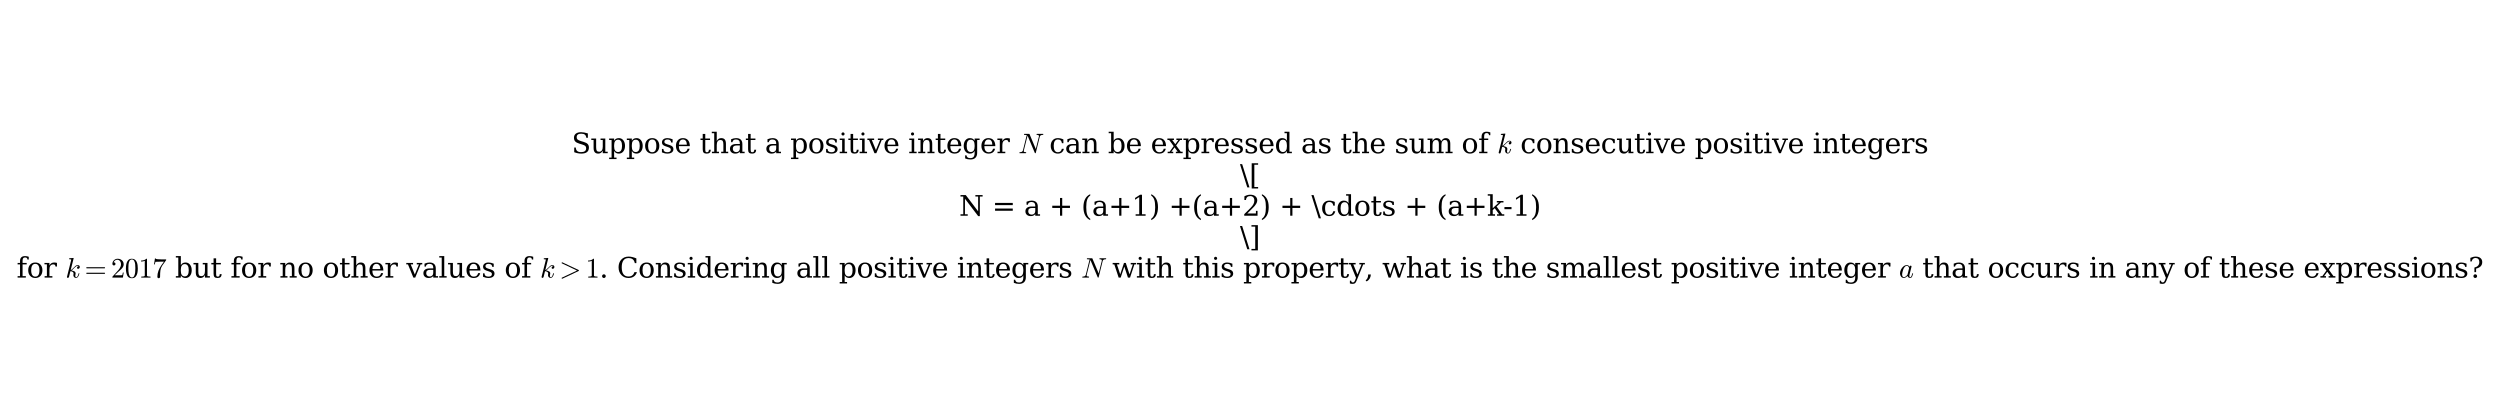 <?xml version="1.0" encoding="utf-8" standalone="no"?>
<!DOCTYPE svg PUBLIC "-//W3C//DTD SVG 1.1//EN"
  "http://www.w3.org/Graphics/SVG/1.1/DTD/svg11.dtd">
<svg xmlns:xlink="http://www.w3.org/1999/xlink" width="1085.64pt" height="180.72pt" viewBox="0 0 1085.64 180.72" xmlns="http://www.w3.org/2000/svg" version="1.1">
 <defs>
  <style type="text/css">*{stroke-linejoin: round; stroke-linecap: butt}</style>
 </defs>
 <g id="figure_1">
  <g id="patch_1">
   <path d="M 0 180.72 
L 1085.64 180.72 
L 1085.64 0 
L 0 0 
z
" style="fill: #ffffff"/>
  </g>
  <g id="axes_1">
   <g id="text_1">
    <!-- Suppose that a positive integer $N$ can be expressed as the sum of $k$ consecutive positive integers -->
    <g transform="translate(248.22 66.532) scale(0.12 -0.12)">
     <defs>
      <path id="DejaVuSerif-53" d="M 594 225 
L 594 1288 
L 953 1284 
Q 969 753 1261 498 
Q 1553 244 2150 244 
Q 2706 244 2998 464 
Q 3291 684 3291 1106 
Q 3291 1444 3114 1625 
Q 2938 1806 2369 1978 
L 1753 2163 
Q 1084 2366 811 2669 
Q 538 2972 538 3500 
Q 538 4094 959 4422 
Q 1381 4750 2144 4750 
Q 2469 4750 2856 4679 
Q 3244 4609 3681 4475 
L 3681 3481 
L 3328 3481 
Q 3275 3975 2998 4195 
Q 2722 4416 2156 4416 
Q 1663 4416 1405 4214 
Q 1147 4013 1147 3628 
Q 1147 3294 1340 3103 
Q 1534 2913 2163 2725 
L 2741 2553 
Q 3375 2363 3645 2067 
Q 3916 1772 3916 1275 
Q 3916 597 3481 253 
Q 3047 -91 2188 -91 
Q 1803 -91 1404 -12 
Q 1006 66 594 225 
z
" transform="scale(0.016)"/>
      <path id="DejaVuSerif-75" d="M 2266 3322 
L 3341 3322 
L 3341 331 
L 3884 331 
L 3884 0 
L 2766 0 
L 2766 588 
Q 2606 256 2353 82 
Q 2100 -91 1766 -91 
Q 1213 -91 952 223 
Q 691 538 691 1209 
L 691 2988 
L 172 2988 
L 172 3322 
L 1269 3322 
L 1269 1388 
Q 1269 781 1417 556 
Q 1566 331 1947 331 
Q 2347 331 2556 625 
Q 2766 919 2766 1478 
L 2766 2988 
L 2266 2988 
L 2266 3322 
z
" transform="scale(0.016)"/>
      <path id="DejaVuSerif-70" d="M 1313 1825 
L 1313 1497 
Q 1313 897 1542 583 
Q 1772 269 2209 269 
Q 2650 269 2876 622 
Q 3103 975 3103 1663 
Q 3103 2353 2876 2703 
Q 2650 3053 2209 3053 
Q 1772 3053 1542 2737 
Q 1313 2422 1313 1825 
z
M 738 2988 
L 184 2988 
L 184 3322 
L 1313 3322 
L 1313 2803 
Q 1481 3116 1742 3264 
Q 2003 3413 2388 3413 
Q 3000 3413 3387 2928 
Q 3775 2444 3775 1663 
Q 3775 881 3387 395 
Q 3000 -91 2388 -91 
Q 2003 -91 1742 57 
Q 1481 206 1313 519 
L 1313 -997 
L 1856 -997 
L 1856 -1331 
L 184 -1331 
L 184 -997 
L 738 -997 
L 738 2988 
z
" transform="scale(0.016)"/>
      <path id="DejaVuSerif-6f" d="M 1925 219 
Q 2388 219 2623 584 
Q 2859 950 2859 1663 
Q 2859 2375 2623 2739 
Q 2388 3103 1925 3103 
Q 1463 3103 1227 2739 
Q 991 2375 991 1663 
Q 991 950 1228 584 
Q 1466 219 1925 219 
z
M 1925 -91 
Q 1200 -91 759 389 
Q 319 869 319 1663 
Q 319 2456 758 2934 
Q 1197 3413 1925 3413 
Q 2653 3413 3092 2934 
Q 3531 2456 3531 1663 
Q 3531 869 3092 389 
Q 2653 -91 1925 -91 
z
" transform="scale(0.016)"/>
      <path id="DejaVuSerif-73" d="M 359 184 
L 359 959 
L 691 959 
Q 703 588 923 403 
Q 1144 219 1575 219 
Q 1963 219 2166 364 
Q 2369 509 2369 788 
Q 2369 1006 2220 1140 
Q 2072 1275 1594 1428 
L 1178 1569 
Q 750 1706 558 1912 
Q 366 2119 366 2438 
Q 366 2894 700 3153 
Q 1034 3413 1625 3413 
Q 1888 3413 2178 3344 
Q 2469 3275 2778 3144 
L 2778 2419 
L 2447 2419 
Q 2434 2741 2221 2922 
Q 2009 3103 1644 3103 
Q 1281 3103 1095 2975 
Q 909 2847 909 2591 
Q 909 2381 1050 2254 
Q 1191 2128 1613 1997 
L 2069 1856 
Q 2541 1709 2748 1489 
Q 2956 1269 2956 922 
Q 2956 450 2595 179 
Q 2234 -91 1600 -91 
Q 1278 -91 972 -22 
Q 666 47 359 184 
z
" transform="scale(0.016)"/>
      <path id="DejaVuSerif-65" d="M 3469 1600 
L 991 1600 
L 991 1575 
Q 991 903 1244 561 
Q 1497 219 1991 219 
Q 2369 219 2611 417 
Q 2853 616 2950 1006 
L 3413 1006 
Q 3275 459 2904 184 
Q 2534 -91 1931 -91 
Q 1203 -91 761 389 
Q 319 869 319 1663 
Q 319 2450 753 2931 
Q 1188 3413 1894 3413 
Q 2647 3413 3050 2948 
Q 3453 2484 3469 1600 
z
M 2791 1931 
Q 2772 2513 2545 2808 
Q 2319 3103 1894 3103 
Q 1497 3103 1269 2806 
Q 1041 2509 991 1931 
L 2791 1931 
z
" transform="scale(0.016)"/>
      <path id="DejaVuSerif-20" transform="scale(0.016)"/>
      <path id="DejaVuSerif-74" d="M 691 2988 
L 184 2988 
L 184 3322 
L 691 3322 
L 691 4353 
L 1269 4353 
L 1269 3322 
L 2350 3322 
L 2350 2988 
L 1269 2988 
L 1269 878 
Q 1269 456 1350 337 
Q 1431 219 1650 219 
Q 1875 219 1978 351 
Q 2081 484 2088 781 
L 2522 781 
Q 2497 328 2275 118 
Q 2053 -91 1600 -91 
Q 1103 -91 897 129 
Q 691 350 691 878 
L 691 2988 
z
" transform="scale(0.016)"/>
      <path id="DejaVuSerif-68" d="M 263 0 
L 263 331 
L 781 331 
L 781 4531 
L 231 4531 
L 231 4863 
L 1356 4863 
L 1356 2731 
Q 1516 3069 1770 3241 
Q 2025 3413 2363 3413 
Q 2913 3413 3172 3097 
Q 3431 2781 3431 2113 
L 3431 331 
L 3944 331 
L 3944 0 
L 2356 0 
L 2356 331 
L 2853 331 
L 2853 1931 
Q 2853 2541 2704 2764 
Q 2556 2988 2175 2988 
Q 1775 2988 1565 2697 
Q 1356 2406 1356 1850 
L 1356 331 
L 1856 331 
L 1856 0 
L 263 0 
z
" transform="scale(0.016)"/>
      <path id="DejaVuSerif-61" d="M 2547 1044 
L 2547 1747 
L 1806 1747 
Q 1378 1747 1168 1562 
Q 959 1378 959 997 
Q 959 650 1171 447 
Q 1384 244 1747 244 
Q 2106 244 2326 466 
Q 2547 688 2547 1044 
z
M 3122 2075 
L 3122 331 
L 3634 331 
L 3634 0 
L 2547 0 
L 2547 359 
Q 2356 128 2106 18 
Q 1856 -91 1522 -91 
Q 969 -91 644 203 
Q 319 497 319 997 
Q 319 1513 691 1797 
Q 1063 2081 1741 2081 
L 2547 2081 
L 2547 2309 
Q 2547 2688 2317 2895 
Q 2088 3103 1672 3103 
Q 1328 3103 1125 2947 
Q 922 2791 872 2484 
L 575 2484 
L 575 3156 
Q 875 3284 1158 3348 
Q 1441 3413 1709 3413 
Q 2400 3413 2761 3070 
Q 3122 2728 3122 2075 
z
" transform="scale(0.016)"/>
      <path id="DejaVuSerif-69" d="M 622 4353 
Q 622 4497 726 4603 
Q 831 4709 978 4709 
Q 1122 4709 1226 4603 
Q 1331 4497 1331 4353 
Q 1331 4206 1228 4103 
Q 1125 4000 978 4000 
Q 831 4000 726 4103 
Q 622 4206 622 4353 
z
M 1356 331 
L 1900 331 
L 1900 0 
L 231 0 
L 231 331 
L 781 331 
L 781 2988 
L 231 2988 
L 231 3322 
L 1356 3322 
L 1356 331 
z
" transform="scale(0.016)"/>
      <path id="DejaVuSerif-76" d="M 1581 0 
L 359 2988 
L -19 2988 
L -19 3322 
L 1509 3322 
L 1509 2988 
L 978 2988 
L 1913 703 
L 2847 2988 
L 2350 2988 
L 2350 3322 
L 3597 3322 
L 3597 2988 
L 3225 2988 
L 2003 0 
L 1581 0 
z
" transform="scale(0.016)"/>
      <path id="DejaVuSerif-6e" d="M 263 0 
L 263 331 
L 781 331 
L 781 2988 
L 231 2988 
L 231 3322 
L 1356 3322 
L 1356 2731 
Q 1516 3069 1770 3241 
Q 2025 3413 2363 3413 
Q 2913 3413 3172 3097 
Q 3431 2781 3431 2113 
L 3431 331 
L 3944 331 
L 3944 0 
L 2356 0 
L 2356 331 
L 2853 331 
L 2853 1931 
Q 2853 2541 2703 2767 
Q 2553 2994 2175 2994 
Q 1775 2994 1565 2701 
Q 1356 2409 1356 1850 
L 1356 331 
L 1856 331 
L 1856 0 
L 263 0 
z
" transform="scale(0.016)"/>
      <path id="DejaVuSerif-67" d="M 3359 2988 
L 3359 72 
Q 3359 -644 2965 -1033 
Q 2572 -1422 1844 -1422 
Q 1516 -1422 1216 -1362 
Q 916 -1303 641 -1184 
L 641 -488 
L 941 -488 
Q 997 -813 1206 -963 
Q 1416 -1113 1806 -1113 
Q 2313 -1113 2548 -827 
Q 2784 -541 2784 72 
L 2784 519 
Q 2616 206 2355 57 
Q 2094 -91 1709 -91 
Q 1097 -91 708 395 
Q 319 881 319 1663 
Q 319 2444 706 2928 
Q 1094 3413 1709 3413 
Q 2094 3413 2355 3264 
Q 2616 3116 2784 2803 
L 2784 3322 
L 3909 3322 
L 3909 2988 
L 3359 2988 
z
M 2784 1825 
Q 2784 2422 2554 2737 
Q 2325 3053 1888 3053 
Q 1444 3053 1217 2703 
Q 991 2353 991 1663 
Q 991 975 1217 622 
Q 1444 269 1888 269 
Q 2325 269 2554 583 
Q 2784 897 2784 1497 
L 2784 1825 
z
" transform="scale(0.016)"/>
      <path id="DejaVuSerif-72" d="M 3059 3328 
L 3059 2497 
L 2728 2497 
Q 2713 2744 2591 2866 
Q 2469 2988 2234 2988 
Q 1809 2988 1582 2694 
Q 1356 2400 1356 1850 
L 1356 331 
L 2022 331 
L 2022 0 
L 263 0 
L 263 331 
L 781 331 
L 781 2994 
L 231 2994 
L 231 3322 
L 1356 3322 
L 1356 2731 
Q 1525 3078 1790 3245 
Q 2056 3413 2438 3413 
Q 2578 3413 2733 3391 
Q 2888 3369 3059 3328 
z
" transform="scale(0.016)"/>
      <path id="Cmmi10-4e" d="M 300 0 
Q 238 0 238 84 
Q 241 100 250 139 
Q 259 178 276 201 
Q 294 225 319 225 
Q 931 225 1031 616 
L 1900 4116 
Q 1722 4147 1338 4147 
Q 1275 4147 1275 4231 
Q 1278 4247 1287 4286 
Q 1297 4325 1314 4348 
Q 1331 4372 1356 4372 
L 2463 4372 
Q 2509 4372 2522 4331 
L 3944 947 
L 4653 3781 
Q 4666 3850 4666 3878 
Q 4666 4147 4172 4147 
Q 4109 4147 4109 4231 
Q 4131 4313 4143 4342 
Q 4156 4372 4219 4372 
L 5588 4372 
Q 5650 4372 5650 4288 
Q 5647 4272 5637 4233 
Q 5628 4194 5611 4170 
Q 5594 4147 5569 4147 
Q 4956 4147 4856 3756 
L 3938 56 
Q 3916 0 3872 0 
L 3794 0 
Q 3750 0 3738 44 
L 2106 3916 
L 2094 3956 
Q 2081 3969 2081 3975 
L 1234 588 
Q 1228 572 1225 548 
Q 1222 525 1216 494 
Q 1216 328 1359 276 
Q 1503 225 1716 225 
Q 1778 225 1778 141 
Q 1756 53 1740 26 
Q 1725 0 1672 0 
L 300 0 
z
" transform="scale(0.016)"/>
      <path id="DejaVuSerif-63" d="M 3291 997 
Q 3169 466 2822 187 
Q 2475 -91 1925 -91 
Q 1200 -91 759 389 
Q 319 869 319 1663 
Q 319 2459 759 2936 
Q 1200 3413 1925 3413 
Q 2241 3413 2553 3339 
Q 2866 3266 3181 3116 
L 3181 2266 
L 2847 2266 
Q 2781 2703 2561 2903 
Q 2341 3103 1931 3103 
Q 1466 3103 1228 2742 
Q 991 2381 991 1663 
Q 991 944 1227 581 
Q 1463 219 1931 219 
Q 2303 219 2525 412 
Q 2747 606 2828 997 
L 3291 997 
z
" transform="scale(0.016)"/>
      <path id="DejaVuSerif-62" d="M 738 331 
L 738 4531 
L 184 4531 
L 184 4863 
L 1313 4863 
L 1313 2803 
Q 1481 3116 1742 3264 
Q 2003 3413 2388 3413 
Q 3000 3413 3387 2928 
Q 3775 2444 3775 1663 
Q 3775 881 3387 395 
Q 3000 -91 2388 -91 
Q 2003 -91 1742 57 
Q 1481 206 1313 519 
L 1313 0 
L 184 0 
L 184 331 
L 738 331 
z
M 1313 1497 
Q 1313 897 1542 583 
Q 1772 269 2209 269 
Q 2650 269 2876 622 
Q 3103 975 3103 1663 
Q 3103 2353 2876 2703 
Q 2650 3053 2209 3053 
Q 1772 3053 1542 2737 
Q 1313 2422 1313 1825 
L 1313 1497 
z
" transform="scale(0.016)"/>
      <path id="DejaVuSerif-78" d="M 1863 2028 
L 2559 2988 
L 2113 2988 
L 2113 3322 
L 3391 3322 
L 3391 2988 
L 2950 2988 
L 2059 1759 
L 3097 331 
L 3531 331 
L 3531 0 
L 1997 0 
L 1997 331 
L 2419 331 
L 1697 1325 
L 972 331 
L 1403 331 
L 1403 0 
L 141 0 
L 141 331 
L 581 331 
L 1497 1594 
L 488 2988 
L 78 2988 
L 78 3322 
L 1563 3322 
L 1563 2988 
L 1166 2988 
L 1863 2028 
z
" transform="scale(0.016)"/>
      <path id="DejaVuSerif-64" d="M 3359 331 
L 3909 331 
L 3909 0 
L 2784 0 
L 2784 519 
Q 2616 206 2355 57 
Q 2094 -91 1709 -91 
Q 1097 -91 708 395 
Q 319 881 319 1663 
Q 319 2444 706 2928 
Q 1094 3413 1709 3413 
Q 2094 3413 2355 3264 
Q 2616 3116 2784 2803 
L 2784 4531 
L 2241 4531 
L 2241 4863 
L 3359 4863 
L 3359 331 
z
M 2784 1497 
L 2784 1825 
Q 2784 2422 2554 2737 
Q 2325 3053 1888 3053 
Q 1444 3053 1217 2703 
Q 991 2353 991 1663 
Q 991 975 1217 622 
Q 1444 269 1888 269 
Q 2325 269 2554 583 
Q 2784 897 2784 1497 
z
" transform="scale(0.016)"/>
      <path id="DejaVuSerif-6d" d="M 3316 2675 
Q 3481 3041 3739 3227 
Q 3997 3413 4341 3413 
Q 4863 3413 5119 3089 
Q 5375 2766 5375 2113 
L 5375 331 
L 5894 331 
L 5894 0 
L 4300 0 
L 4300 331 
L 4800 331 
L 4800 2047 
Q 4800 2556 4650 2772 
Q 4500 2988 4153 2988 
Q 3769 2988 3567 2697 
Q 3366 2406 3366 1850 
L 3366 331 
L 3866 331 
L 3866 0 
L 2291 0 
L 2291 331 
L 2791 331 
L 2791 2069 
Q 2791 2566 2641 2777 
Q 2491 2988 2144 2988 
Q 1759 2988 1557 2697 
Q 1356 2406 1356 1850 
L 1356 331 
L 1856 331 
L 1856 0 
L 263 0 
L 263 331 
L 781 331 
L 781 2994 
L 231 2994 
L 231 3322 
L 1356 3322 
L 1356 2731 
Q 1516 3063 1762 3238 
Q 2009 3413 2322 3413 
Q 2709 3413 2968 3220 
Q 3228 3028 3316 2675 
z
" transform="scale(0.016)"/>
      <path id="DejaVuSerif-66" d="M 2753 4078 
L 2450 4078 
Q 2447 4313 2317 4434 
Q 2188 4556 1941 4556 
Q 1619 4556 1487 4379 
Q 1356 4203 1356 3750 
L 1356 3322 
L 2284 3322 
L 2284 2988 
L 1356 2988 
L 1356 331 
L 2094 331 
L 2094 0 
L 231 0 
L 231 331 
L 781 331 
L 781 2988 
L 231 2988 
L 231 3322 
L 781 3322 
L 781 3738 
Q 781 4294 1070 4578 
Q 1359 4863 1919 4863 
Q 2128 4863 2337 4825 
Q 2547 4788 2753 4709 
L 2753 4078 
z
" transform="scale(0.016)"/>
      <path id="Cmmi10-6b" d="M 341 116 
Q 341 153 347 172 
L 1275 3872 
Q 1300 3981 1306 4044 
Q 1306 4147 891 4147 
Q 825 4147 825 4231 
Q 828 4247 839 4287 
Q 850 4328 867 4350 
Q 884 4372 916 4372 
L 1778 4441 
L 1797 4441 
Q 1797 4434 1819 4423 
Q 1841 4413 1844 4409 
Q 1856 4378 1856 4359 
L 1184 1684 
Q 1416 1781 1767 2145 
Q 2119 2509 2317 2668 
Q 2516 2828 2816 2828 
Q 2994 2828 3119 2706 
Q 3244 2584 3244 2406 
Q 3244 2294 3197 2198 
Q 3150 2103 3065 2043 
Q 2981 1984 2869 1984 
Q 2766 1984 2695 2048 
Q 2625 2113 2625 2216 
Q 2625 2369 2733 2473 
Q 2841 2578 2994 2578 
Q 2931 2663 2803 2663 
Q 2613 2663 2436 2553 
Q 2259 2444 2054 2239 
Q 1850 2034 1681 1864 
Q 1513 1694 1369 1606 
Q 1747 1563 2025 1408 
Q 2303 1253 2303 934 
Q 2303 869 2278 769 
Q 2222 528 2222 384 
Q 2222 97 2419 97 
Q 2650 97 2770 350 
Q 2891 603 2969 941 
Q 2981 978 3022 978 
L 3097 978 
Q 3122 978 3139 962 
Q 3156 947 3156 922 
Q 3156 916 3150 903 
Q 2909 -72 2406 -72 
Q 2225 -72 2086 12 
Q 1947 97 1872 242 
Q 1797 388 1797 569 
Q 1797 672 1825 781 
Q 1844 856 1844 922 
Q 1844 1169 1625 1297 
Q 1406 1425 1125 1453 
L 800 147 
Q 775 50 703 -11 
Q 631 -72 538 -72 
Q 456 -72 398 -17 
Q 341 38 341 116 
z
" transform="scale(0.016)"/>
     </defs>
     <use xlink:href="#DejaVuSerif-53" transform="translate(0 0.016)"/>
     <use xlink:href="#DejaVuSerif-75" transform="translate(68.506 0.016)"/>
     <use xlink:href="#DejaVuSerif-70" transform="translate(132.91 0.016)"/>
     <use xlink:href="#DejaVuSerif-70" transform="translate(196.924 0.016)"/>
     <use xlink:href="#DejaVuSerif-6f" transform="translate(260.938 0.016)"/>
     <use xlink:href="#DejaVuSerif-73" transform="translate(321.143 0.016)"/>
     <use xlink:href="#DejaVuSerif-65" transform="translate(372.461 0.016)"/>
     <use xlink:href="#DejaVuSerif-20" transform="translate(431.641 0.016)"/>
     <use xlink:href="#DejaVuSerif-74" transform="translate(463.428 0.016)"/>
     <use xlink:href="#DejaVuSerif-68" transform="translate(503.613 0.016)"/>
     <use xlink:href="#DejaVuSerif-61" transform="translate(568.018 0.016)"/>
     <use xlink:href="#DejaVuSerif-74" transform="translate(627.637 0.016)"/>
     <use xlink:href="#DejaVuSerif-20" transform="translate(667.822 0.016)"/>
     <use xlink:href="#DejaVuSerif-61" transform="translate(699.609 0.016)"/>
     <use xlink:href="#DejaVuSerif-20" transform="translate(759.229 0.016)"/>
     <use xlink:href="#DejaVuSerif-70" transform="translate(791.016 0.016)"/>
     <use xlink:href="#DejaVuSerif-6f" transform="translate(855.029 0.016)"/>
     <use xlink:href="#DejaVuSerif-73" transform="translate(915.234 0.016)"/>
     <use xlink:href="#DejaVuSerif-69" transform="translate(966.553 0.016)"/>
     <use xlink:href="#DejaVuSerif-74" transform="translate(998.535 0.016)"/>
     <use xlink:href="#DejaVuSerif-69" transform="translate(1038.721 0.016)"/>
     <use xlink:href="#DejaVuSerif-76" transform="translate(1070.703 0.016)"/>
     <use xlink:href="#DejaVuSerif-65" transform="translate(1127.197 0.016)"/>
     <use xlink:href="#DejaVuSerif-20" transform="translate(1186.377 0.016)"/>
     <use xlink:href="#DejaVuSerif-69" transform="translate(1218.164 0.016)"/>
     <use xlink:href="#DejaVuSerif-6e" transform="translate(1250.146 0.016)"/>
     <use xlink:href="#DejaVuSerif-74" transform="translate(1314.551 0.016)"/>
     <use xlink:href="#DejaVuSerif-65" transform="translate(1354.736 0.016)"/>
     <use xlink:href="#DejaVuSerif-67" transform="translate(1413.916 0.016)"/>
     <use xlink:href="#DejaVuSerif-65" transform="translate(1477.93 0.016)"/>
     <use xlink:href="#DejaVuSerif-72" transform="translate(1537.109 0.016)"/>
     <use xlink:href="#DejaVuSerif-20" transform="translate(1584.912 0.016)"/>
     <use xlink:href="#Cmmi10-4e" transform="translate(1616.699 0.016)"/>
     <use xlink:href="#DejaVuSerif-20" transform="translate(1697.021 0.016)"/>
     <use xlink:href="#DejaVuSerif-63" transform="translate(1728.809 0.016)"/>
     <use xlink:href="#DejaVuSerif-61" transform="translate(1784.814 0.016)"/>
     <use xlink:href="#DejaVuSerif-6e" transform="translate(1844.434 0.016)"/>
     <use xlink:href="#DejaVuSerif-20" transform="translate(1908.838 0.016)"/>
     <use xlink:href="#DejaVuSerif-62" transform="translate(1940.625 0.016)"/>
     <use xlink:href="#DejaVuSerif-65" transform="translate(2004.639 0.016)"/>
     <use xlink:href="#DejaVuSerif-20" transform="translate(2063.818 0.016)"/>
     <use xlink:href="#DejaVuSerif-65" transform="translate(2095.605 0.016)"/>
     <use xlink:href="#DejaVuSerif-78" transform="translate(2154.785 0.016)"/>
     <use xlink:href="#DejaVuSerif-70" transform="translate(2211.182 0.016)"/>
     <use xlink:href="#DejaVuSerif-72" transform="translate(2275.195 0.016)"/>
     <use xlink:href="#DejaVuSerif-65" transform="translate(2322.998 0.016)"/>
     <use xlink:href="#DejaVuSerif-73" transform="translate(2382.178 0.016)"/>
     <use xlink:href="#DejaVuSerif-73" transform="translate(2433.496 0.016)"/>
     <use xlink:href="#DejaVuSerif-65" transform="translate(2484.814 0.016)"/>
     <use xlink:href="#DejaVuSerif-64" transform="translate(2543.994 0.016)"/>
     <use xlink:href="#DejaVuSerif-20" transform="translate(2608.008 0.016)"/>
     <use xlink:href="#DejaVuSerif-61" transform="translate(2639.795 0.016)"/>
     <use xlink:href="#DejaVuSerif-73" transform="translate(2699.414 0.016)"/>
     <use xlink:href="#DejaVuSerif-20" transform="translate(2750.732 0.016)"/>
     <use xlink:href="#DejaVuSerif-74" transform="translate(2782.52 0.016)"/>
     <use xlink:href="#DejaVuSerif-68" transform="translate(2822.705 0.016)"/>
     <use xlink:href="#DejaVuSerif-65" transform="translate(2887.109 0.016)"/>
     <use xlink:href="#DejaVuSerif-20" transform="translate(2946.289 0.016)"/>
     <use xlink:href="#DejaVuSerif-73" transform="translate(2978.076 0.016)"/>
     <use xlink:href="#DejaVuSerif-75" transform="translate(3029.395 0.016)"/>
     <use xlink:href="#DejaVuSerif-6d" transform="translate(3093.799 0.016)"/>
     <use xlink:href="#DejaVuSerif-20" transform="translate(3188.623 0.016)"/>
     <use xlink:href="#DejaVuSerif-6f" transform="translate(3220.41 0.016)"/>
     <use xlink:href="#DejaVuSerif-66" transform="translate(3280.615 0.016)"/>
     <use xlink:href="#DejaVuSerif-20" transform="translate(3317.627 0.016)"/>
     <use xlink:href="#Cmmi10-6b" transform="translate(3349.414 0.016)"/>
     <use xlink:href="#DejaVuSerif-20" transform="translate(3401.416 0.016)"/>
     <use xlink:href="#DejaVuSerif-63" transform="translate(3433.203 0.016)"/>
     <use xlink:href="#DejaVuSerif-6f" transform="translate(3489.209 0.016)"/>
     <use xlink:href="#DejaVuSerif-6e" transform="translate(3549.414 0.016)"/>
     <use xlink:href="#DejaVuSerif-73" transform="translate(3613.818 0.016)"/>
     <use xlink:href="#DejaVuSerif-65" transform="translate(3665.137 0.016)"/>
     <use xlink:href="#DejaVuSerif-63" transform="translate(3724.316 0.016)"/>
     <use xlink:href="#DejaVuSerif-75" transform="translate(3780.322 0.016)"/>
     <use xlink:href="#DejaVuSerif-74" transform="translate(3844.727 0.016)"/>
     <use xlink:href="#DejaVuSerif-69" transform="translate(3884.912 0.016)"/>
     <use xlink:href="#DejaVuSerif-76" transform="translate(3916.895 0.016)"/>
     <use xlink:href="#DejaVuSerif-65" transform="translate(3973.389 0.016)"/>
     <use xlink:href="#DejaVuSerif-20" transform="translate(4032.568 0.016)"/>
     <use xlink:href="#DejaVuSerif-70" transform="translate(4064.355 0.016)"/>
     <use xlink:href="#DejaVuSerif-6f" transform="translate(4128.369 0.016)"/>
     <use xlink:href="#DejaVuSerif-73" transform="translate(4188.574 0.016)"/>
     <use xlink:href="#DejaVuSerif-69" transform="translate(4239.893 0.016)"/>
     <use xlink:href="#DejaVuSerif-74" transform="translate(4271.875 0.016)"/>
     <use xlink:href="#DejaVuSerif-69" transform="translate(4312.061 0.016)"/>
     <use xlink:href="#DejaVuSerif-76" transform="translate(4344.043 0.016)"/>
     <use xlink:href="#DejaVuSerif-65" transform="translate(4400.537 0.016)"/>
     <use xlink:href="#DejaVuSerif-20" transform="translate(4459.717 0.016)"/>
     <use xlink:href="#DejaVuSerif-69" transform="translate(4491.504 0.016)"/>
     <use xlink:href="#DejaVuSerif-6e" transform="translate(4523.486 0.016)"/>
     <use xlink:href="#DejaVuSerif-74" transform="translate(4587.891 0.016)"/>
     <use xlink:href="#DejaVuSerif-65" transform="translate(4628.076 0.016)"/>
     <use xlink:href="#DejaVuSerif-67" transform="translate(4687.256 0.016)"/>
     <use xlink:href="#DejaVuSerif-65" transform="translate(4751.27 0.016)"/>
     <use xlink:href="#DejaVuSerif-72" transform="translate(4810.449 0.016)"/>
     <use xlink:href="#DejaVuSerif-73" transform="translate(4858.252 0.016)"/>
    </g>
    <!-- \[ -->
    <g transform="translate(538.458 80.234) scale(0.12 -0.12)">
     <defs>
      <path id="DejaVuSerif-5c" d="M 500 4666 
L 2156 -594 
L 1656 -594 
L 0 4666 
L 500 4666 
z
" transform="scale(0.016)"/>
      <path id="DejaVuSerif-5b" d="M 550 4863 
L 2003 4863 
L 2003 4531 
L 1147 4531 
L 1147 -513 
L 2003 -513 
L 2003 -844 
L 550 -844 
L 550 4863 
z
" transform="scale(0.016)"/>
     </defs>
     <use xlink:href="#DejaVuSerif-5c"/>
     <use xlink:href="#DejaVuSerif-5b" transform="translate(33.691 0)"/>
    </g>
    <!-- N = a + (a+1) +(a+2) + \cdots + (a+k-1) -->
    <g transform="translate(416.495 93.671) scale(0.12 -0.12)">
     <defs>
      <path id="DejaVuSerif-4e" d="M 313 0 
L 313 331 
L 941 331 
L 941 4331 
L 313 4331 
L 313 4666 
L 1509 4666 
L 4306 984 
L 4306 4331 
L 3681 4331 
L 3681 4666 
L 5319 4666 
L 5319 4331 
L 4691 4331 
L 4691 -91 
L 4313 -91 
L 1325 3841 
L 1325 331 
L 1953 331 
L 1953 0 
L 313 0 
z
" transform="scale(0.016)"/>
      <path id="DejaVuSerif-3d" d="M 678 2894 
L 4684 2894 
L 4684 2394 
L 678 2394 
L 678 2894 
z
M 678 1619 
L 4684 1619 
L 4684 1119 
L 678 1119 
L 678 1619 
z
" transform="scale(0.016)"/>
      <path id="DejaVuSerif-2b" d="M 2931 4013 
L 2931 2259 
L 4684 2259 
L 4684 1753 
L 2931 1753 
L 2931 0 
L 2431 0 
L 2431 1753 
L 678 1753 
L 678 2259 
L 2431 2259 
L 2431 4013 
L 2931 4013 
z
" transform="scale(0.016)"/>
      <path id="DejaVuSerif-28" d="M 2041 -997 
Q 1281 -656 893 83 
Q 506 822 506 1931 
Q 506 3044 893 3783 
Q 1281 4522 2041 4863 
L 2041 4556 
Q 1559 4225 1350 3623 
Q 1141 3022 1141 1931 
Q 1141 844 1350 242 
Q 1559 -359 2041 -691 
L 2041 -997 
z
" transform="scale(0.016)"/>
      <path id="DejaVuSerif-31" d="M 909 0 
L 909 331 
L 1722 331 
L 1722 4213 
L 781 3603 
L 781 4013 
L 1919 4750 
L 2350 4750 
L 2350 331 
L 3163 331 
L 3163 0 
L 909 0 
z
" transform="scale(0.016)"/>
      <path id="DejaVuSerif-29" d="M 453 -997 
L 453 -691 
Q 934 -359 1145 242 
Q 1356 844 1356 1931 
Q 1356 3022 1145 3623 
Q 934 4225 453 4556 
L 453 4863 
Q 1216 4522 1603 3783 
Q 1991 3044 1991 1931 
Q 1991 822 1603 83 
Q 1216 -656 453 -997 
z
" transform="scale(0.016)"/>
      <path id="DejaVuSerif-32" d="M 819 3553 
L 469 3553 
L 469 4384 
Q 803 4563 1142 4656 
Q 1481 4750 1806 4750 
Q 2534 4750 2956 4397 
Q 3378 4044 3378 3438 
Q 3378 2753 2422 1800 
Q 2347 1728 2309 1691 
L 1131 513 
L 3078 513 
L 3078 1088 
L 3444 1088 
L 3444 0 
L 434 0 
L 434 341 
L 1850 1753 
Q 2319 2222 2519 2614 
Q 2719 3006 2719 3438 
Q 2719 3909 2473 4175 
Q 2228 4441 1797 4441 
Q 1350 4441 1106 4219 
Q 863 3997 819 3553 
z
" transform="scale(0.016)"/>
      <path id="DejaVuSerif-6b" d="M 1831 0 
L 219 0 
L 219 331 
L 738 331 
L 738 4531 
L 184 4531 
L 184 4863 
L 1313 4863 
L 1313 1697 
L 2713 2988 
L 2234 2988 
L 2234 3322 
L 3738 3322 
L 3738 2988 
L 3169 2988 
L 2181 2075 
L 3444 331 
L 3922 331 
L 3922 0 
L 2284 0 
L 2284 331 
L 2759 331 
L 1766 1697 
L 1313 1275 
L 1313 331 
L 1831 331 
L 1831 0 
z
" transform="scale(0.016)"/>
      <path id="DejaVuSerif-2d" d="M 281 1959 
L 1881 1959 
L 1881 1472 
L 281 1472 
L 281 1959 
z
" transform="scale(0.016)"/>
     </defs>
     <use xlink:href="#DejaVuSerif-4e"/>
     <use xlink:href="#DejaVuSerif-20" transform="translate(87.5 0)"/>
     <use xlink:href="#DejaVuSerif-3d" transform="translate(119.287 0)"/>
     <use xlink:href="#DejaVuSerif-20" transform="translate(203.076 0)"/>
     <use xlink:href="#DejaVuSerif-61" transform="translate(234.863 0)"/>
     <use xlink:href="#DejaVuSerif-20" transform="translate(294.482 0)"/>
     <use xlink:href="#DejaVuSerif-2b" transform="translate(326.27 0)"/>
     <use xlink:href="#DejaVuSerif-20" transform="translate(410.059 0)"/>
     <use xlink:href="#DejaVuSerif-28" transform="translate(441.846 0)"/>
     <use xlink:href="#DejaVuSerif-61" transform="translate(480.859 0)"/>
     <use xlink:href="#DejaVuSerif-2b" transform="translate(540.479 0)"/>
     <use xlink:href="#DejaVuSerif-31" transform="translate(624.268 0)"/>
     <use xlink:href="#DejaVuSerif-29" transform="translate(687.891 0)"/>
     <use xlink:href="#DejaVuSerif-20" transform="translate(726.904 0)"/>
     <use xlink:href="#DejaVuSerif-2b" transform="translate(758.691 0)"/>
     <use xlink:href="#DejaVuSerif-28" transform="translate(842.48 0)"/>
     <use xlink:href="#DejaVuSerif-61" transform="translate(881.494 0)"/>
     <use xlink:href="#DejaVuSerif-2b" transform="translate(941.113 0)"/>
     <use xlink:href="#DejaVuSerif-32" transform="translate(1024.902 0)"/>
     <use xlink:href="#DejaVuSerif-29" transform="translate(1088.525 0)"/>
     <use xlink:href="#DejaVuSerif-20" transform="translate(1127.539 0)"/>
     <use xlink:href="#DejaVuSerif-2b" transform="translate(1159.326 0)"/>
     <use xlink:href="#DejaVuSerif-20" transform="translate(1243.115 0)"/>
     <use xlink:href="#DejaVuSerif-5c" transform="translate(1274.902 0)"/>
     <use xlink:href="#DejaVuSerif-63" transform="translate(1308.594 0)"/>
     <use xlink:href="#DejaVuSerif-64" transform="translate(1364.6 0)"/>
     <use xlink:href="#DejaVuSerif-6f" transform="translate(1428.613 0)"/>
     <use xlink:href="#DejaVuSerif-74" transform="translate(1488.818 0)"/>
     <use xlink:href="#DejaVuSerif-73" transform="translate(1529.004 0)"/>
     <use xlink:href="#DejaVuSerif-20" transform="translate(1580.322 0)"/>
     <use xlink:href="#DejaVuSerif-2b" transform="translate(1612.109 0)"/>
     <use xlink:href="#DejaVuSerif-20" transform="translate(1695.898 0)"/>
     <use xlink:href="#DejaVuSerif-28" transform="translate(1727.686 0)"/>
     <use xlink:href="#DejaVuSerif-61" transform="translate(1766.699 0)"/>
     <use xlink:href="#DejaVuSerif-2b" transform="translate(1826.318 0)"/>
     <use xlink:href="#DejaVuSerif-6b" transform="translate(1910.107 0)"/>
     <use xlink:href="#DejaVuSerif-2d" transform="translate(1968.953 0)"/>
     <use xlink:href="#DejaVuSerif-31" transform="translate(2002.742 0)"/>
     <use xlink:href="#DejaVuSerif-29" transform="translate(2066.365 0)"/>
    </g>
    <!-- \] -->
    <g transform="translate(538.458 107.108) scale(0.12 -0.12)">
     <defs>
      <path id="DejaVuSerif-5d" d="M 1947 4863 
L 1947 -844 
L 494 -844 
L 494 -513 
L 1350 -513 
L 1350 4531 
L 494 4531 
L 494 4863 
L 1947 4863 
z
" transform="scale(0.016)"/>
     </defs>
     <use xlink:href="#DejaVuSerif-5c"/>
     <use xlink:href="#DejaVuSerif-5d" transform="translate(33.691 0)"/>
    </g>
    <!-- for $k=2017$ but for no other values of $k&gt;1$. Considering all positive integers $N$ with this property, what is the smallest positive integer $a$ that occurs in any of these expressions? -->
    <g transform="translate(7.2 120.548) scale(0.12 -0.12)">
     <defs>
      <path id="Cmr10-3d" d="M 481 850 
Q 428 850 393 890 
Q 359 931 359 978 
Q 359 1031 393 1068 
Q 428 1106 481 1106 
L 4500 1106 
Q 4547 1106 4581 1068 
Q 4616 1031 4616 978 
Q 4616 931 4581 890 
Q 4547 850 4500 850 
L 481 850 
z
M 481 2094 
Q 428 2094 393 2131 
Q 359 2169 359 2222 
Q 359 2269 393 2309 
Q 428 2350 481 2350 
L 4500 2350 
Q 4547 2350 4581 2309 
Q 4616 2269 4616 2222 
Q 4616 2169 4581 2131 
Q 4547 2094 4500 2094 
L 481 2094 
z
" transform="scale(0.016)"/>
      <path id="Cmr10-32" d="M 319 0 
L 319 172 
Q 319 188 331 206 
L 1325 1306 
Q 1550 1550 1690 1715 
Q 1831 1881 1968 2097 
Q 2106 2313 2186 2536 
Q 2266 2759 2266 3009 
Q 2266 3272 2169 3511 
Q 2072 3750 1880 3894 
Q 1688 4038 1416 4038 
Q 1138 4038 916 3870 
Q 694 3703 603 3438 
Q 628 3444 672 3444 
Q 816 3444 917 3347 
Q 1019 3250 1019 3097 
Q 1019 2950 917 2848 
Q 816 2747 672 2747 
Q 522 2747 420 2851 
Q 319 2956 319 3097 
Q 319 3338 409 3548 
Q 500 3759 670 3923 
Q 841 4088 1055 4175 
Q 1269 4263 1509 4263 
Q 1875 4263 2190 4108 
Q 2506 3953 2690 3670 
Q 2875 3388 2875 3009 
Q 2875 2731 2753 2481 
Q 2631 2231 2440 2026 
Q 2250 1822 1953 1562 
Q 1656 1303 1563 1216 
L 838 519 
L 1453 519 
Q 1906 519 2211 526 
Q 2516 534 2534 550 
Q 2609 631 2688 1141 
L 2875 1141 
L 2694 0 
L 319 0 
z
" transform="scale(0.016)"/>
      <path id="Cmr10-30" d="M 1600 -141 
Q 816 -141 533 504 
Q 250 1150 250 2041 
Q 250 2597 351 3087 
Q 453 3578 754 3920 
Q 1056 4263 1600 4263 
Q 2022 4263 2290 4056 
Q 2559 3850 2700 3523 
Q 2841 3197 2892 2823 
Q 2944 2450 2944 2041 
Q 2944 1491 2842 1011 
Q 2741 531 2444 195 
Q 2147 -141 1600 -141 
z
M 1600 25 
Q 1956 25 2131 390 
Q 2306 756 2347 1200 
Q 2388 1644 2388 2144 
Q 2388 2625 2347 3031 
Q 2306 3438 2132 3767 
Q 1959 4097 1600 4097 
Q 1238 4097 1063 3765 
Q 888 3434 847 3029 
Q 806 2625 806 2144 
Q 806 1788 823 1472 
Q 841 1156 916 820 
Q 991 484 1158 254 
Q 1325 25 1600 25 
z
" transform="scale(0.016)"/>
      <path id="Cmr10-31" d="M 594 0 
L 594 225 
Q 1394 225 1394 428 
L 1394 3788 
Q 1063 3628 556 3628 
L 556 3853 
Q 1341 3853 1741 4263 
L 1831 4263 
Q 1853 4263 1873 4245 
Q 1894 4228 1894 4206 
L 1894 428 
Q 1894 225 2694 225 
L 2694 0 
L 594 0 
z
" transform="scale(0.016)"/>
      <path id="Cmr10-37" d="M 1113 166 
Q 1113 522 1175 862 
Q 1238 1203 1358 1536 
Q 1478 1869 1648 2189 
Q 1819 2509 2022 2791 
L 2606 3603 
L 1875 3603 
Q 738 3603 703 3572 
Q 619 3469 544 2981 
L 359 2981 
L 569 4325 
L 756 4325 
L 756 4306 
Q 756 4191 1147 4156 
Q 1538 4122 1913 4122 
L 3103 4122 
L 3103 3956 
Q 3103 3950 3101 3947 
Q 3100 3944 3097 3938 
L 2216 2700 
Q 1891 2219 1809 1631 
Q 1728 1044 1728 166 
Q 1728 41 1637 -50 
Q 1547 -141 1422 -141 
Q 1294 -141 1203 -50 
Q 1113 41 1113 166 
z
" transform="scale(0.016)"/>
      <path id="DejaVuSerif-6c" d="M 1313 331 
L 1856 331 
L 1856 0 
L 184 0 
L 184 331 
L 738 331 
L 738 4531 
L 184 4531 
L 184 4863 
L 1313 4863 
L 1313 331 
z
" transform="scale(0.016)"/>
      <path id="Cmmi10-3e" d="M 531 -128 
Q 531 -47 616 -6 
L 4013 1600 
L 594 3219 
Q 531 3238 531 3328 
Q 531 3372 567 3414 
Q 603 3456 659 3456 
Q 672 3456 709 3444 
L 4384 1709 
Q 4441 1681 4441 1600 
Q 4441 1516 4366 1484 
L 709 -244 
Q 672 -256 659 -256 
Q 603 -256 567 -214 
Q 531 -172 531 -128 
z
" transform="scale(0.016)"/>
      <path id="DejaVuSerif-2e" d="M 603 325 
Q 603 500 722 622 
Q 841 744 1019 744 
Q 1191 744 1312 622 
Q 1434 500 1434 325 
Q 1434 153 1312 31 
Q 1191 -91 1019 -91 
Q 841 -91 722 29 
Q 603 150 603 325 
z
" transform="scale(0.016)"/>
      <path id="DejaVuSerif-43" d="M 4513 1234 
Q 4306 581 3820 245 
Q 3334 -91 2591 -91 
Q 2134 -91 1743 65 
Q 1353 222 1050 525 
Q 700 875 529 1320 
Q 359 1766 359 2328 
Q 359 3416 987 4083 
Q 1616 4750 2644 4750 
Q 3025 4750 3456 4650 
Q 3888 4550 4384 4347 
L 4384 3272 
L 4031 3272 
Q 3916 3859 3567 4137 
Q 3219 4416 2591 4416 
Q 1844 4416 1459 3886 
Q 1075 3356 1075 2328 
Q 1075 1303 1459 773 
Q 1844 244 2591 244 
Q 3113 244 3450 492 
Q 3788 741 3938 1234 
L 4513 1234 
z
" transform="scale(0.016)"/>
      <path id="DejaVuSerif-77" d="M 3072 3322 
L 3922 728 
L 4672 2988 
L 4191 2988 
L 4191 3322 
L 5394 3322 
L 5394 2988 
L 5025 2988 
L 4038 0 
L 3559 0 
L 2741 2484 
L 1919 0 
L 1459 0 
L 475 2988 
L 103 2988 
L 103 3322 
L 1606 3322 
L 1606 2988 
L 1069 2988 
L 1813 728 
L 2669 3322 
L 3072 3322 
z
" transform="scale(0.016)"/>
      <path id="DejaVuSerif-79" d="M 1381 -609 
L 1600 -56 
L 359 2988 
L -19 2988 
L -19 3322 
L 1509 3322 
L 1509 2988 
L 978 2988 
L 1913 703 
L 2847 2988 
L 2350 2988 
L 2350 3322 
L 3597 3322 
L 3597 2988 
L 3225 2988 
L 1703 -750 
Q 1547 -1138 1356 -1280 
Q 1166 -1422 819 -1422 
Q 672 -1422 517 -1397 
Q 363 -1372 206 -1325 
L 206 -691 
L 500 -691 
Q 519 -903 608 -995 
Q 697 -1088 884 -1088 
Q 1056 -1088 1161 -992 
Q 1266 -897 1381 -609 
z
" transform="scale(0.016)"/>
      <path id="DejaVuSerif-2c" d="M 231 -622 
Q 525 -406 662 -114 
Q 800 178 800 594 
L 800 709 
L 1416 709 
Q 1391 175 1164 -208 
Q 938 -591 481 -872 
L 231 -622 
z
" transform="scale(0.016)"/>
      <path id="Cmmi10-61" d="M 1113 -72 
Q 709 -72 476 233 
Q 244 538 244 953 
Q 244 1363 456 1803 
Q 669 2244 1030 2536 
Q 1391 2828 1806 2828 
Q 1997 2828 2147 2725 
Q 2297 2622 2381 2444 
Q 2453 2700 2663 2700 
Q 2744 2700 2798 2651 
Q 2853 2603 2853 2522 
Q 2853 2503 2851 2493 
Q 2850 2484 2847 2472 
L 2400 684 
Q 2356 494 2356 372 
Q 2356 97 2541 97 
Q 2741 97 2845 351 
Q 2950 606 3022 941 
Q 3034 978 3072 978 
L 3150 978 
Q 3175 978 3190 956 
Q 3206 934 3206 916 
Q 3094 469 2961 198 
Q 2828 -72 2528 -72 
Q 2313 -72 2147 54 
Q 1981 181 1941 391 
Q 1528 -72 1113 -72 
z
M 1119 97 
Q 1350 97 1567 270 
Q 1784 444 1941 678 
Q 1947 684 1947 697 
L 2291 2088 
L 2297 2106 
Q 2259 2334 2132 2498 
Q 2006 2663 1791 2663 
Q 1575 2663 1389 2486 
Q 1203 2309 1075 2069 
Q 950 1813 836 1366 
Q 722 919 722 672 
Q 722 450 817 273 
Q 913 97 1119 97 
z
" transform="scale(0.016)"/>
      <path id="DejaVuSerif-3f" d="M 1125 325 
Q 1125 500 1245 622 
Q 1366 744 1544 744 
Q 1716 744 1837 622 
Q 1959 500 1959 325 
Q 1959 153 1837 31 
Q 1716 -91 1544 -91 
Q 1366 -91 1245 29 
Q 1125 150 1125 325 
z
M 434 4459 
Q 766 4606 1064 4678 
Q 1363 4750 1625 4750 
Q 2319 4750 2720 4415 
Q 3122 4081 3122 3513 
Q 3122 2931 2776 2562 
Q 2431 2194 1734 2034 
L 1734 1241 
L 1350 1241 
L 1350 2266 
Q 1903 2400 2183 2715 
Q 2463 3031 2463 3519 
Q 2463 3947 2234 4194 
Q 2006 4441 1613 4441 
Q 1256 4441 1029 4236 
Q 803 4031 738 3647 
L 434 3647 
L 434 4459 
z
" transform="scale(0.016)"/>
     </defs>
     <use xlink:href="#DejaVuSerif-66" transform="translate(0 0.016)"/>
     <use xlink:href="#DejaVuSerif-6f" transform="translate(37.012 0.016)"/>
     <use xlink:href="#DejaVuSerif-72" transform="translate(97.217 0.016)"/>
     <use xlink:href="#DejaVuSerif-20" transform="translate(145.02 0.016)"/>
     <use xlink:href="#Cmmi10-6b" transform="translate(176.807 0.016)"/>
     <use xlink:href="#Cmr10-3d" transform="translate(246.367 0.016)"/>
     <use xlink:href="#Cmr10-32" transform="translate(341.611 0.016)"/>
     <use xlink:href="#Cmr10-30" transform="translate(391.611 0.016)"/>
     <use xlink:href="#Cmr10-31" transform="translate(441.611 0.016)"/>
     <use xlink:href="#Cmr10-37" transform="translate(491.611 0.016)"/>
     <use xlink:href="#DejaVuSerif-20" transform="translate(541.611 0.016)"/>
     <use xlink:href="#DejaVuSerif-62" transform="translate(573.398 0.016)"/>
     <use xlink:href="#DejaVuSerif-75" transform="translate(637.412 0.016)"/>
     <use xlink:href="#DejaVuSerif-74" transform="translate(701.816 0.016)"/>
     <use xlink:href="#DejaVuSerif-20" transform="translate(742.002 0.016)"/>
     <use xlink:href="#DejaVuSerif-66" transform="translate(773.789 0.016)"/>
     <use xlink:href="#DejaVuSerif-6f" transform="translate(810.801 0.016)"/>
     <use xlink:href="#DejaVuSerif-72" transform="translate(871.006 0.016)"/>
     <use xlink:href="#DejaVuSerif-20" transform="translate(918.809 0.016)"/>
     <use xlink:href="#DejaVuSerif-6e" transform="translate(950.596 0.016)"/>
     <use xlink:href="#DejaVuSerif-6f" transform="translate(1015 0.016)"/>
     <use xlink:href="#DejaVuSerif-20" transform="translate(1075.205 0.016)"/>
     <use xlink:href="#DejaVuSerif-6f" transform="translate(1106.992 0.016)"/>
     <use xlink:href="#DejaVuSerif-74" transform="translate(1167.197 0.016)"/>
     <use xlink:href="#DejaVuSerif-68" transform="translate(1207.383 0.016)"/>
     <use xlink:href="#DejaVuSerif-65" transform="translate(1271.787 0.016)"/>
     <use xlink:href="#DejaVuSerif-72" transform="translate(1330.967 0.016)"/>
     <use xlink:href="#DejaVuSerif-20" transform="translate(1378.77 0.016)"/>
     <use xlink:href="#DejaVuSerif-76" transform="translate(1410.557 0.016)"/>
     <use xlink:href="#DejaVuSerif-61" transform="translate(1467.051 0.016)"/>
     <use xlink:href="#DejaVuSerif-6c" transform="translate(1526.67 0.016)"/>
     <use xlink:href="#DejaVuSerif-75" transform="translate(1558.652 0.016)"/>
     <use xlink:href="#DejaVuSerif-65" transform="translate(1623.057 0.016)"/>
     <use xlink:href="#DejaVuSerif-73" transform="translate(1682.236 0.016)"/>
     <use xlink:href="#DejaVuSerif-20" transform="translate(1733.555 0.016)"/>
     <use xlink:href="#DejaVuSerif-6f" transform="translate(1765.342 0.016)"/>
     <use xlink:href="#DejaVuSerif-66" transform="translate(1825.547 0.016)"/>
     <use xlink:href="#DejaVuSerif-20" transform="translate(1862.559 0.016)"/>
     <use xlink:href="#Cmmi10-6b" transform="translate(1894.346 0.016)"/>
     <use xlink:href="#Cmmi10-3e" transform="translate(1963.906 0.016)"/>
     <use xlink:href="#Cmr10-31" transform="translate(2059.15 0.016)"/>
     <use xlink:href="#DejaVuSerif-2e" transform="translate(2109.15 0.016)"/>
     <use xlink:href="#DejaVuSerif-20" transform="translate(2140.938 0.016)"/>
     <use xlink:href="#DejaVuSerif-43" transform="translate(2172.725 0.016)"/>
     <use xlink:href="#DejaVuSerif-6f" transform="translate(2249.238 0.016)"/>
     <use xlink:href="#DejaVuSerif-6e" transform="translate(2309.443 0.016)"/>
     <use xlink:href="#DejaVuSerif-73" transform="translate(2373.848 0.016)"/>
     <use xlink:href="#DejaVuSerif-69" transform="translate(2425.166 0.016)"/>
     <use xlink:href="#DejaVuSerif-64" transform="translate(2457.148 0.016)"/>
     <use xlink:href="#DejaVuSerif-65" transform="translate(2521.162 0.016)"/>
     <use xlink:href="#DejaVuSerif-72" transform="translate(2580.342 0.016)"/>
     <use xlink:href="#DejaVuSerif-69" transform="translate(2628.145 0.016)"/>
     <use xlink:href="#DejaVuSerif-6e" transform="translate(2660.127 0.016)"/>
     <use xlink:href="#DejaVuSerif-67" transform="translate(2724.531 0.016)"/>
     <use xlink:href="#DejaVuSerif-20" transform="translate(2788.545 0.016)"/>
     <use xlink:href="#DejaVuSerif-61" transform="translate(2820.332 0.016)"/>
     <use xlink:href="#DejaVuSerif-6c" transform="translate(2879.951 0.016)"/>
     <use xlink:href="#DejaVuSerif-6c" transform="translate(2911.934 0.016)"/>
     <use xlink:href="#DejaVuSerif-20" transform="translate(2943.916 0.016)"/>
     <use xlink:href="#DejaVuSerif-70" transform="translate(2975.703 0.016)"/>
     <use xlink:href="#DejaVuSerif-6f" transform="translate(3039.717 0.016)"/>
     <use xlink:href="#DejaVuSerif-73" transform="translate(3099.922 0.016)"/>
     <use xlink:href="#DejaVuSerif-69" transform="translate(3151.24 0.016)"/>
     <use xlink:href="#DejaVuSerif-74" transform="translate(3183.223 0.016)"/>
     <use xlink:href="#DejaVuSerif-69" transform="translate(3223.408 0.016)"/>
     <use xlink:href="#DejaVuSerif-76" transform="translate(3255.391 0.016)"/>
     <use xlink:href="#DejaVuSerif-65" transform="translate(3311.885 0.016)"/>
     <use xlink:href="#DejaVuSerif-20" transform="translate(3371.064 0.016)"/>
     <use xlink:href="#DejaVuSerif-69" transform="translate(3402.852 0.016)"/>
     <use xlink:href="#DejaVuSerif-6e" transform="translate(3434.834 0.016)"/>
     <use xlink:href="#DejaVuSerif-74" transform="translate(3499.238 0.016)"/>
     <use xlink:href="#DejaVuSerif-65" transform="translate(3539.424 0.016)"/>
     <use xlink:href="#DejaVuSerif-67" transform="translate(3598.604 0.016)"/>
     <use xlink:href="#DejaVuSerif-65" transform="translate(3662.617 0.016)"/>
     <use xlink:href="#DejaVuSerif-72" transform="translate(3721.797 0.016)"/>
     <use xlink:href="#DejaVuSerif-73" transform="translate(3769.6 0.016)"/>
     <use xlink:href="#DejaVuSerif-20" transform="translate(3820.918 0.016)"/>
     <use xlink:href="#Cmmi10-4e" transform="translate(3852.705 0.016)"/>
     <use xlink:href="#DejaVuSerif-20" transform="translate(3933.027 0.016)"/>
     <use xlink:href="#DejaVuSerif-77" transform="translate(3964.814 0.016)"/>
     <use xlink:href="#DejaVuSerif-69" transform="translate(4050.41 0.016)"/>
     <use xlink:href="#DejaVuSerif-74" transform="translate(4082.393 0.016)"/>
     <use xlink:href="#DejaVuSerif-68" transform="translate(4122.578 0.016)"/>
     <use xlink:href="#DejaVuSerif-20" transform="translate(4186.982 0.016)"/>
     <use xlink:href="#DejaVuSerif-74" transform="translate(4218.77 0.016)"/>
     <use xlink:href="#DejaVuSerif-68" transform="translate(4258.955 0.016)"/>
     <use xlink:href="#DejaVuSerif-69" transform="translate(4323.359 0.016)"/>
     <use xlink:href="#DejaVuSerif-73" transform="translate(4355.342 0.016)"/>
     <use xlink:href="#DejaVuSerif-20" transform="translate(4406.66 0.016)"/>
     <use xlink:href="#DejaVuSerif-70" transform="translate(4438.447 0.016)"/>
     <use xlink:href="#DejaVuSerif-72" transform="translate(4502.461 0.016)"/>
     <use xlink:href="#DejaVuSerif-6f" transform="translate(4550.264 0.016)"/>
     <use xlink:href="#DejaVuSerif-70" transform="translate(4610.469 0.016)"/>
     <use xlink:href="#DejaVuSerif-65" transform="translate(4674.482 0.016)"/>
     <use xlink:href="#DejaVuSerif-72" transform="translate(4733.662 0.016)"/>
     <use xlink:href="#DejaVuSerif-74" transform="translate(4781.465 0.016)"/>
     <use xlink:href="#DejaVuSerif-79" transform="translate(4821.65 0.016)"/>
     <use xlink:href="#DejaVuSerif-2c" transform="translate(4878.145 0.016)"/>
     <use xlink:href="#DejaVuSerif-20" transform="translate(4909.932 0.016)"/>
     <use xlink:href="#DejaVuSerif-77" transform="translate(4941.719 0.016)"/>
     <use xlink:href="#DejaVuSerif-68" transform="translate(5027.314 0.016)"/>
     <use xlink:href="#DejaVuSerif-61" transform="translate(5091.719 0.016)"/>
     <use xlink:href="#DejaVuSerif-74" transform="translate(5151.338 0.016)"/>
     <use xlink:href="#DejaVuSerif-20" transform="translate(5191.523 0.016)"/>
     <use xlink:href="#DejaVuSerif-69" transform="translate(5223.311 0.016)"/>
     <use xlink:href="#DejaVuSerif-73" transform="translate(5255.293 0.016)"/>
     <use xlink:href="#DejaVuSerif-20" transform="translate(5306.611 0.016)"/>
     <use xlink:href="#DejaVuSerif-74" transform="translate(5338.398 0.016)"/>
     <use xlink:href="#DejaVuSerif-68" transform="translate(5378.584 0.016)"/>
     <use xlink:href="#DejaVuSerif-65" transform="translate(5442.988 0.016)"/>
     <use xlink:href="#DejaVuSerif-20" transform="translate(5502.168 0.016)"/>
     <use xlink:href="#DejaVuSerif-73" transform="translate(5533.955 0.016)"/>
     <use xlink:href="#DejaVuSerif-6d" transform="translate(5585.273 0.016)"/>
     <use xlink:href="#DejaVuSerif-61" transform="translate(5680.098 0.016)"/>
     <use xlink:href="#DejaVuSerif-6c" transform="translate(5739.717 0.016)"/>
     <use xlink:href="#DejaVuSerif-6c" transform="translate(5771.699 0.016)"/>
     <use xlink:href="#DejaVuSerif-65" transform="translate(5803.682 0.016)"/>
     <use xlink:href="#DejaVuSerif-73" transform="translate(5862.861 0.016)"/>
     <use xlink:href="#DejaVuSerif-74" transform="translate(5914.18 0.016)"/>
     <use xlink:href="#DejaVuSerif-20" transform="translate(5954.365 0.016)"/>
     <use xlink:href="#DejaVuSerif-70" transform="translate(5986.152 0.016)"/>
     <use xlink:href="#DejaVuSerif-6f" transform="translate(6050.166 0.016)"/>
     <use xlink:href="#DejaVuSerif-73" transform="translate(6110.371 0.016)"/>
     <use xlink:href="#DejaVuSerif-69" transform="translate(6161.689 0.016)"/>
     <use xlink:href="#DejaVuSerif-74" transform="translate(6193.672 0.016)"/>
     <use xlink:href="#DejaVuSerif-69" transform="translate(6233.857 0.016)"/>
     <use xlink:href="#DejaVuSerif-76" transform="translate(6265.84 0.016)"/>
     <use xlink:href="#DejaVuSerif-65" transform="translate(6322.334 0.016)"/>
     <use xlink:href="#DejaVuSerif-20" transform="translate(6381.514 0.016)"/>
     <use xlink:href="#DejaVuSerif-69" transform="translate(6413.301 0.016)"/>
     <use xlink:href="#DejaVuSerif-6e" transform="translate(6445.283 0.016)"/>
     <use xlink:href="#DejaVuSerif-74" transform="translate(6509.688 0.016)"/>
     <use xlink:href="#DejaVuSerif-65" transform="translate(6549.873 0.016)"/>
     <use xlink:href="#DejaVuSerif-67" transform="translate(6609.053 0.016)"/>
     <use xlink:href="#DejaVuSerif-65" transform="translate(6673.066 0.016)"/>
     <use xlink:href="#DejaVuSerif-72" transform="translate(6732.246 0.016)"/>
     <use xlink:href="#DejaVuSerif-20" transform="translate(6780.049 0.016)"/>
     <use xlink:href="#Cmmi10-61" transform="translate(6811.836 0.016)"/>
     <use xlink:href="#DejaVuSerif-20" transform="translate(6864.619 0.016)"/>
     <use xlink:href="#DejaVuSerif-74" transform="translate(6896.406 0.016)"/>
     <use xlink:href="#DejaVuSerif-68" transform="translate(6936.592 0.016)"/>
     <use xlink:href="#DejaVuSerif-61" transform="translate(7000.996 0.016)"/>
     <use xlink:href="#DejaVuSerif-74" transform="translate(7060.615 0.016)"/>
     <use xlink:href="#DejaVuSerif-20" transform="translate(7100.801 0.016)"/>
     <use xlink:href="#DejaVuSerif-6f" transform="translate(7132.588 0.016)"/>
     <use xlink:href="#DejaVuSerif-63" transform="translate(7192.793 0.016)"/>
     <use xlink:href="#DejaVuSerif-63" transform="translate(7248.799 0.016)"/>
     <use xlink:href="#DejaVuSerif-75" transform="translate(7304.805 0.016)"/>
     <use xlink:href="#DejaVuSerif-72" transform="translate(7369.209 0.016)"/>
     <use xlink:href="#DejaVuSerif-73" transform="translate(7417.012 0.016)"/>
     <use xlink:href="#DejaVuSerif-20" transform="translate(7468.33 0.016)"/>
     <use xlink:href="#DejaVuSerif-69" transform="translate(7500.117 0.016)"/>
     <use xlink:href="#DejaVuSerif-6e" transform="translate(7532.1 0.016)"/>
     <use xlink:href="#DejaVuSerif-20" transform="translate(7596.504 0.016)"/>
     <use xlink:href="#DejaVuSerif-61" transform="translate(7628.291 0.016)"/>
     <use xlink:href="#DejaVuSerif-6e" transform="translate(7687.91 0.016)"/>
     <use xlink:href="#DejaVuSerif-79" transform="translate(7752.314 0.016)"/>
     <use xlink:href="#DejaVuSerif-20" transform="translate(7808.809 0.016)"/>
     <use xlink:href="#DejaVuSerif-6f" transform="translate(7840.596 0.016)"/>
     <use xlink:href="#DejaVuSerif-66" transform="translate(7900.801 0.016)"/>
     <use xlink:href="#DejaVuSerif-20" transform="translate(7937.812 0.016)"/>
     <use xlink:href="#DejaVuSerif-74" transform="translate(7969.6 0.016)"/>
     <use xlink:href="#DejaVuSerif-68" transform="translate(8009.785 0.016)"/>
     <use xlink:href="#DejaVuSerif-65" transform="translate(8074.189 0.016)"/>
     <use xlink:href="#DejaVuSerif-73" transform="translate(8133.369 0.016)"/>
     <use xlink:href="#DejaVuSerif-65" transform="translate(8184.688 0.016)"/>
     <use xlink:href="#DejaVuSerif-20" transform="translate(8243.867 0.016)"/>
     <use xlink:href="#DejaVuSerif-65" transform="translate(8275.654 0.016)"/>
     <use xlink:href="#DejaVuSerif-78" transform="translate(8334.834 0.016)"/>
     <use xlink:href="#DejaVuSerif-70" transform="translate(8391.23 0.016)"/>
     <use xlink:href="#DejaVuSerif-72" transform="translate(8455.244 0.016)"/>
     <use xlink:href="#DejaVuSerif-65" transform="translate(8503.047 0.016)"/>
     <use xlink:href="#DejaVuSerif-73" transform="translate(8562.227 0.016)"/>
     <use xlink:href="#DejaVuSerif-73" transform="translate(8613.545 0.016)"/>
     <use xlink:href="#DejaVuSerif-69" transform="translate(8664.863 0.016)"/>
     <use xlink:href="#DejaVuSerif-6f" transform="translate(8696.846 0.016)"/>
     <use xlink:href="#DejaVuSerif-6e" transform="translate(8757.051 0.016)"/>
     <use xlink:href="#DejaVuSerif-73" transform="translate(8821.455 0.016)"/>
     <use xlink:href="#DejaVuSerif-3f" transform="translate(8872.773 0.016)"/>
    </g>
   </g>
  </g>
 </g>
</svg>
